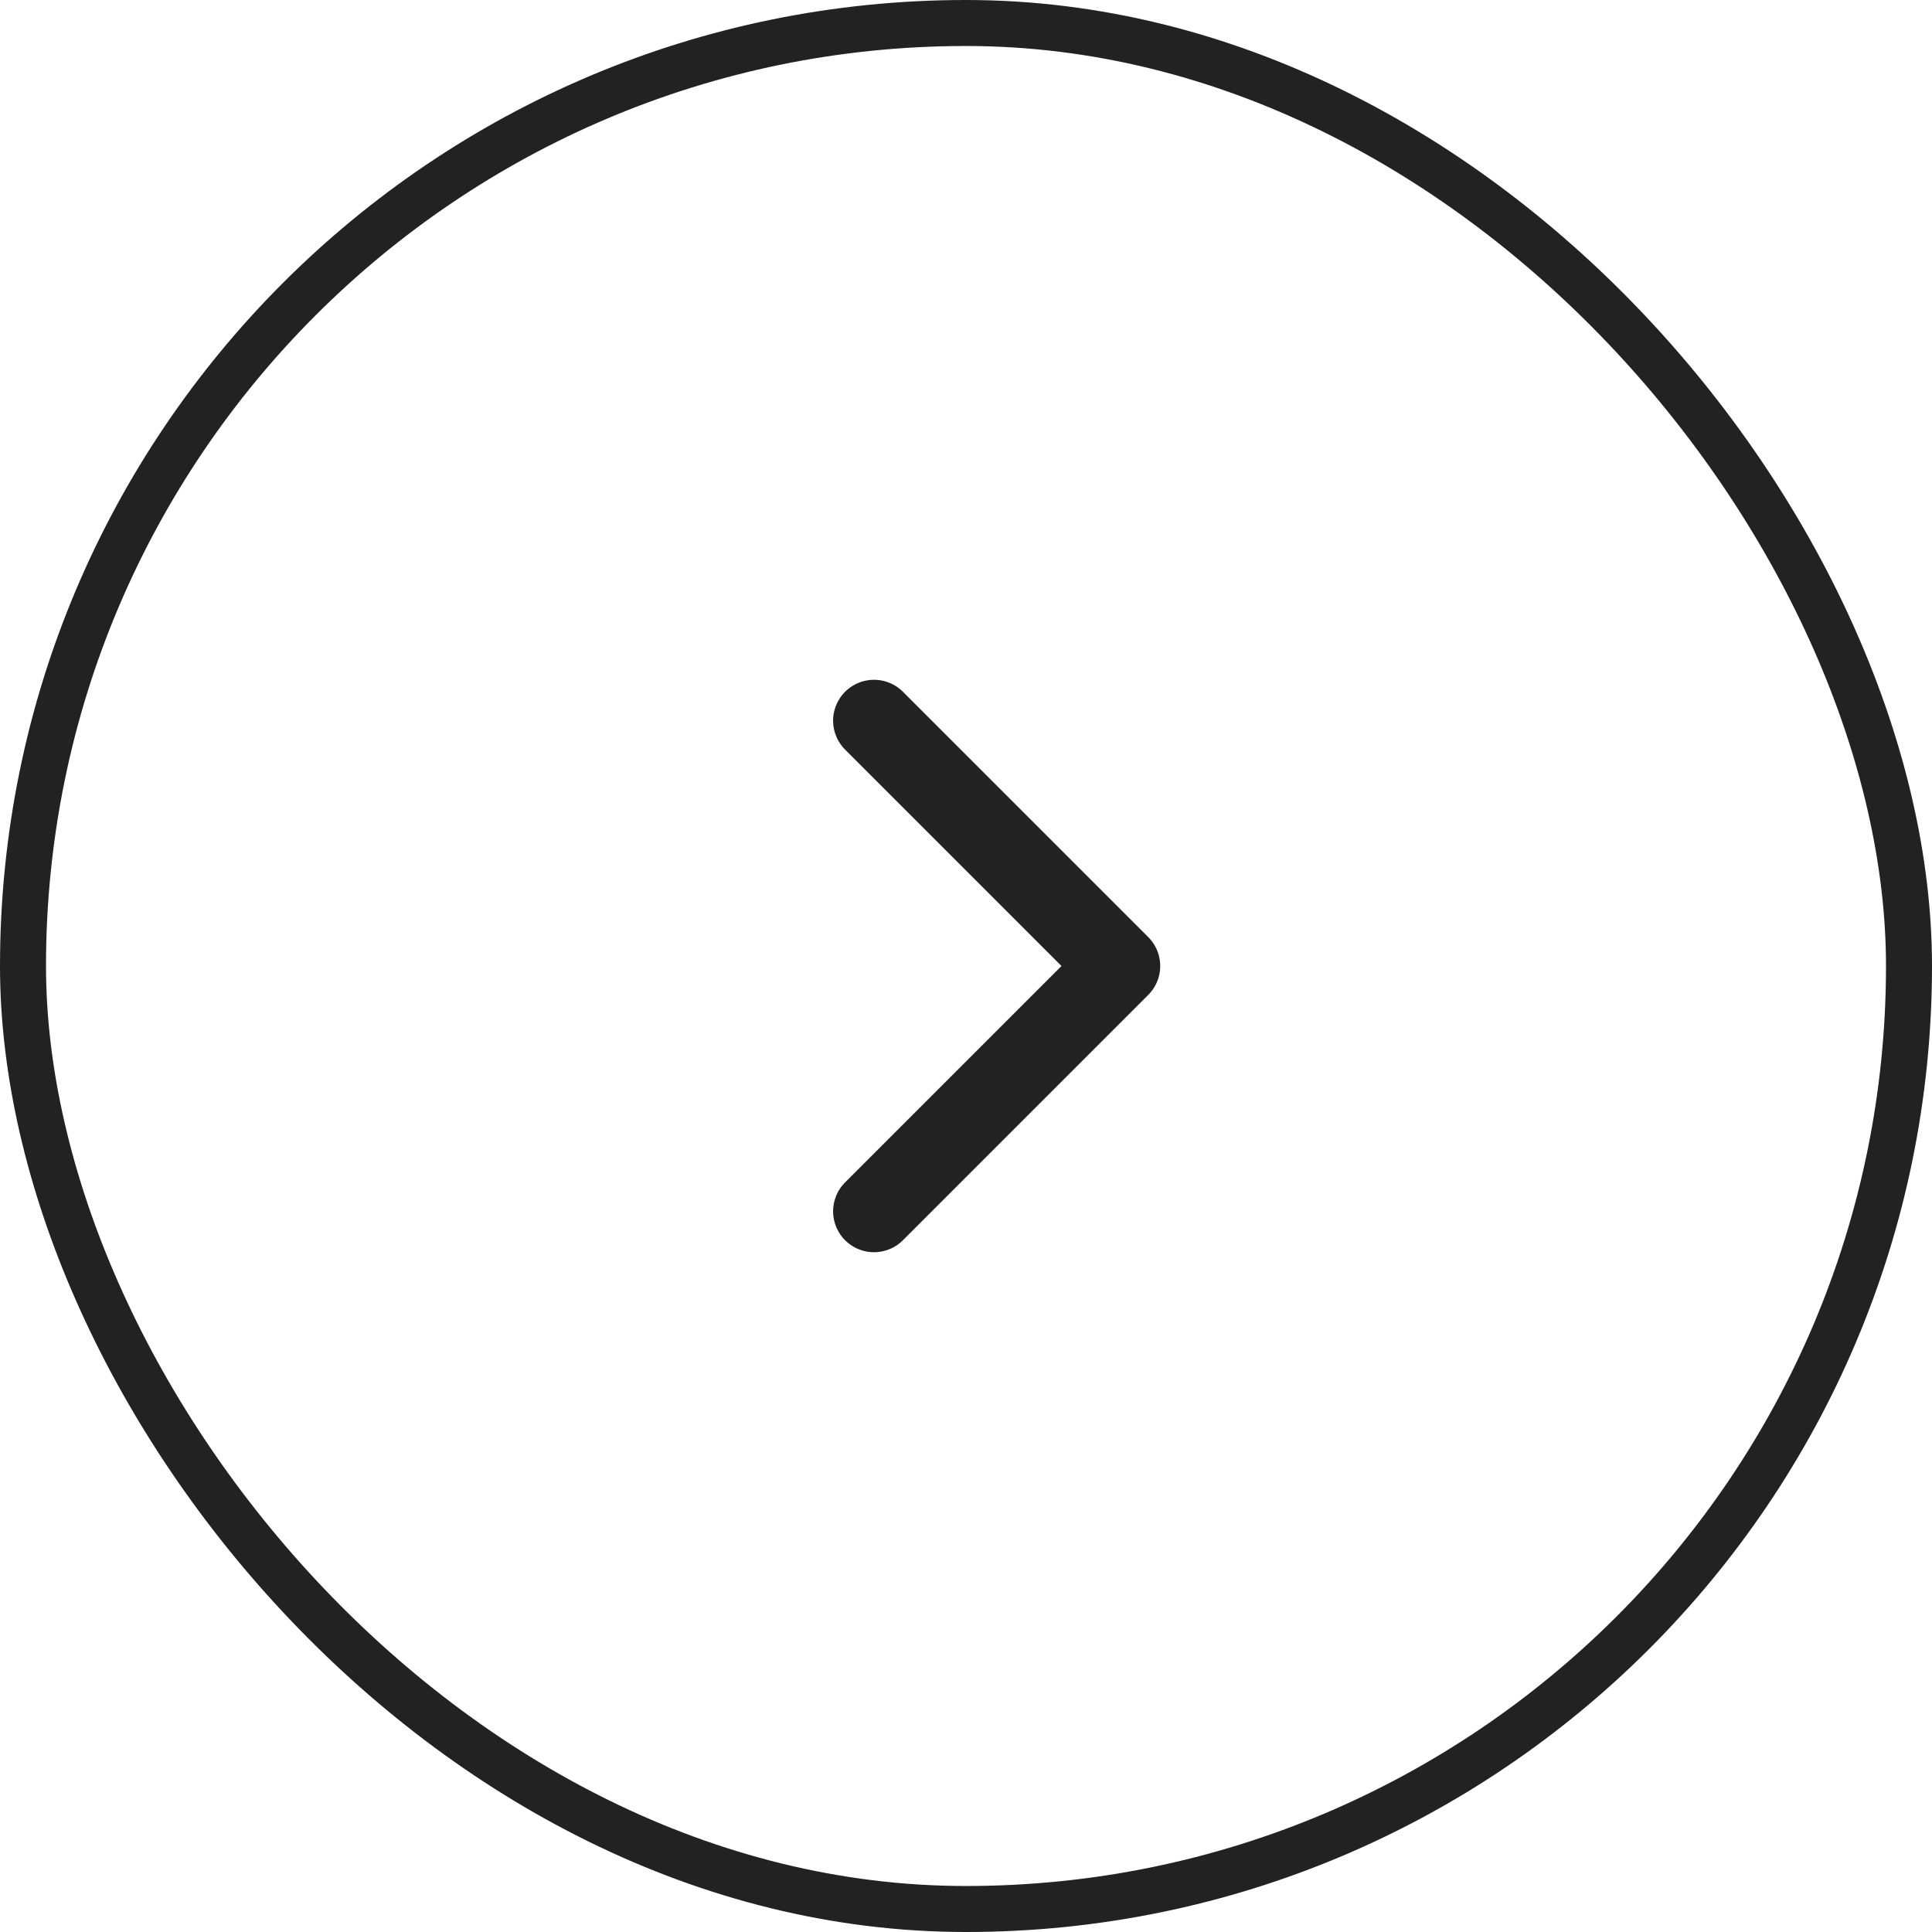 <svg width="42" height="42" viewBox="0 0 42 42" fill="none" xmlns="http://www.w3.org/2000/svg">
<path d="M19 26.333L24.333 21L19 15.667" stroke="#222222" stroke-width="1.778" stroke-linecap="round" stroke-linejoin="round"/>
<rect x="0.5" y="0.5" width="41" height="41" rx="20.5" stroke="#222222"/>
</svg>
